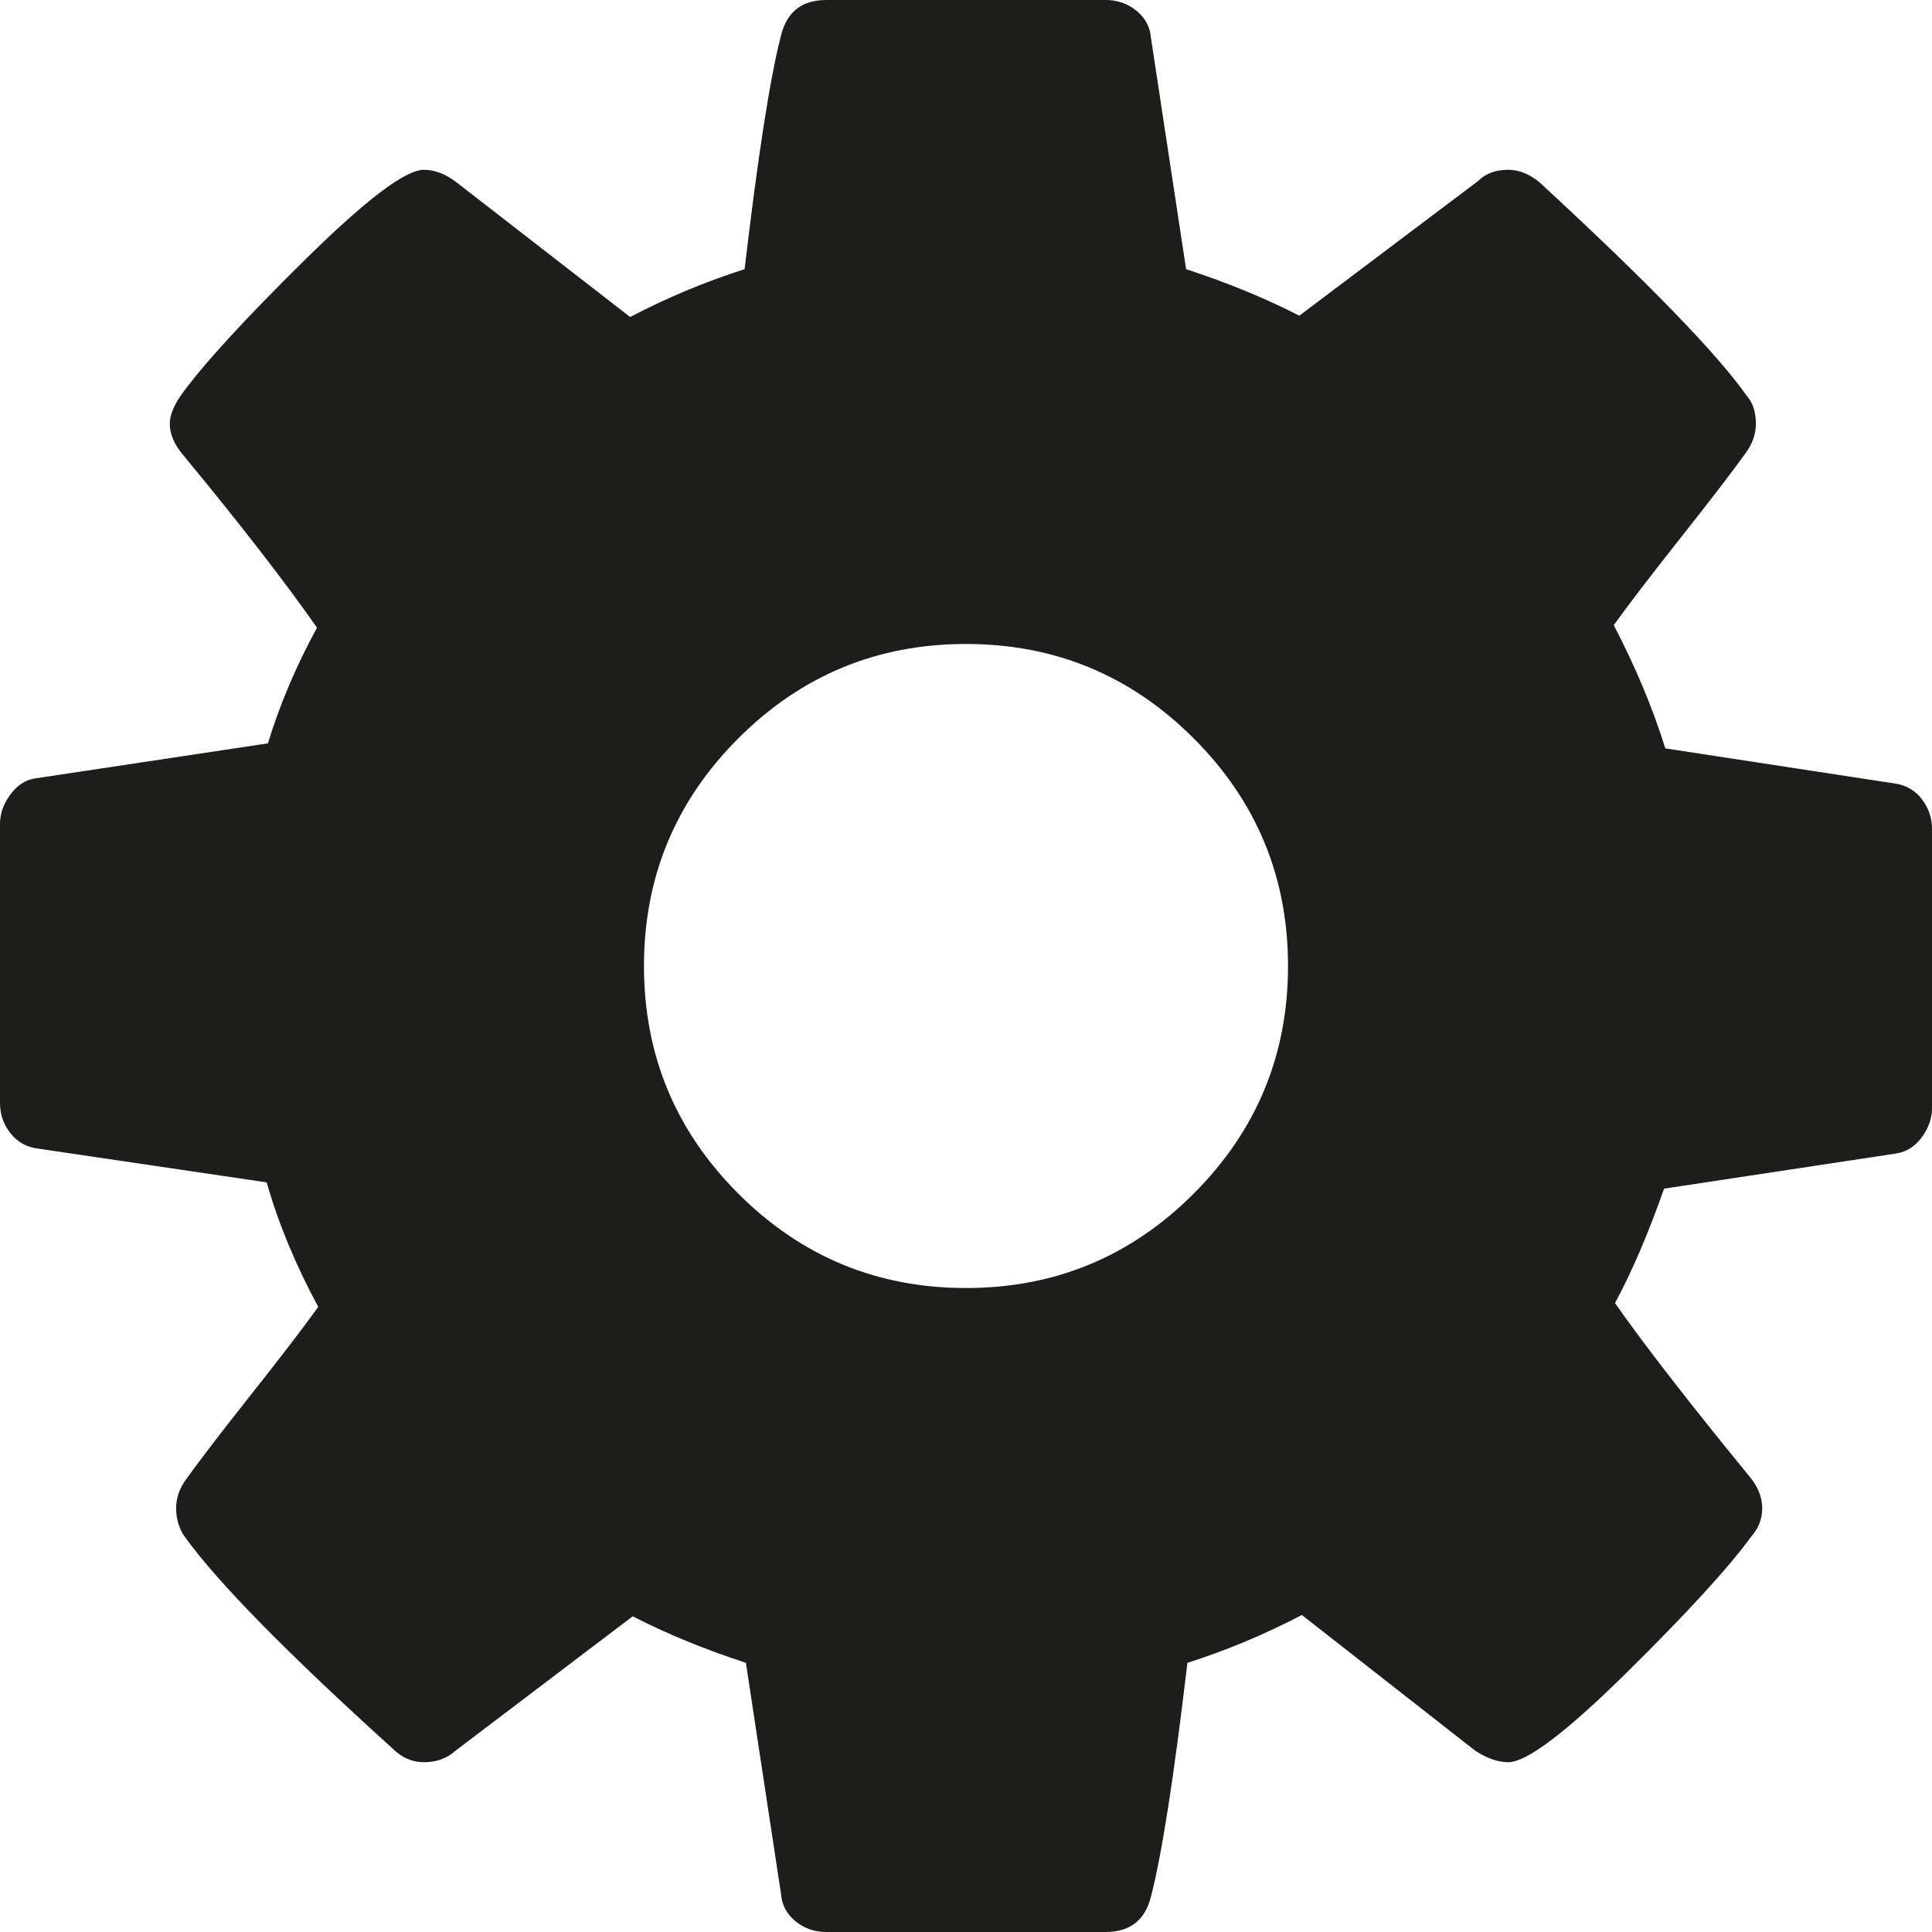 <svg width="25" height="25" viewBox="0 0 25 25" fill="none" xmlns="http://www.w3.org/2000/svg">
<path d="M16.667 12.5C16.667 11.35 16.26 10.368 15.446 9.554C14.632 8.74 13.65 8.333 12.5 8.333C11.35 8.333 10.368 8.74 9.554 9.554C8.74 10.368 8.333 11.35 8.333 12.5C8.333 13.65 8.74 14.632 9.554 15.446C10.368 16.26 11.35 16.667 12.5 16.667C13.65 16.667 14.632 16.26 15.446 15.446C16.26 14.632 16.667 13.65 16.667 12.5ZM25 10.726V14.339C25 14.469 24.957 14.594 24.87 14.713C24.783 14.833 24.674 14.903 24.544 14.925L21.533 15.381C21.327 15.967 21.115 16.46 20.898 16.862C21.278 17.404 21.859 18.153 22.64 19.108C22.748 19.238 22.803 19.374 22.803 19.515C22.803 19.656 22.754 19.781 22.656 19.889C22.363 20.291 21.826 20.877 21.045 21.647C20.264 22.418 19.754 22.803 19.515 22.803C19.385 22.803 19.244 22.754 19.092 22.656L16.846 20.898C16.368 21.148 15.875 21.354 15.365 21.517C15.191 22.993 15.034 24.002 14.893 24.544C14.817 24.848 14.621 25 14.307 25H10.693C10.541 25 10.409 24.954 10.295 24.862C10.181 24.769 10.118 24.653 10.107 24.512L9.652 21.517C9.12 21.343 8.632 21.143 8.187 20.915L5.892 22.656C5.783 22.754 5.648 22.803 5.485 22.803C5.333 22.803 5.197 22.743 5.078 22.624C3.711 21.387 2.816 20.475 2.393 19.889C2.317 19.781 2.279 19.656 2.279 19.515C2.279 19.385 2.322 19.26 2.409 19.141C2.572 18.913 2.848 18.552 3.239 18.058C3.63 17.565 3.923 17.182 4.118 16.911C3.825 16.368 3.602 15.831 3.451 15.3L0.472 14.86C0.331 14.838 0.217 14.771 0.13 14.657C0.043 14.543 0 14.415 0 14.274V10.661C0 10.531 0.043 10.406 0.13 10.287C0.217 10.167 0.32 10.097 0.439 10.075L3.467 9.619C3.619 9.12 3.83 8.621 4.102 8.122C3.668 7.503 3.087 6.755 2.36 5.876C2.252 5.745 2.197 5.615 2.197 5.485C2.197 5.377 2.246 5.252 2.344 5.111C2.626 4.72 3.16 4.137 3.947 3.361C4.734 2.585 5.246 2.197 5.485 2.197C5.626 2.197 5.767 2.252 5.908 2.36L8.154 4.102C8.632 3.852 9.125 3.646 9.635 3.483C9.809 2.007 9.966 0.998 10.107 0.456C10.183 0.152 10.379 0 10.693 0H14.307C14.459 0 14.591 0.046 14.705 0.138C14.819 0.231 14.882 0.347 14.893 0.488L15.348 3.483C15.88 3.657 16.368 3.857 16.813 4.085L19.124 2.344C19.222 2.246 19.352 2.197 19.515 2.197C19.656 2.197 19.792 2.252 19.922 2.36C21.322 3.651 22.217 4.574 22.607 5.127C22.683 5.214 22.721 5.333 22.721 5.485C22.721 5.615 22.678 5.74 22.591 5.859C22.428 6.087 22.152 6.448 21.761 6.942C21.37 7.435 21.078 7.818 20.882 8.089C21.164 8.632 21.387 9.163 21.549 9.684L24.528 10.14C24.669 10.162 24.783 10.229 24.87 10.343C24.957 10.457 25 10.585 25 10.726Z" fill="#1D1D1B"/>
</svg>
